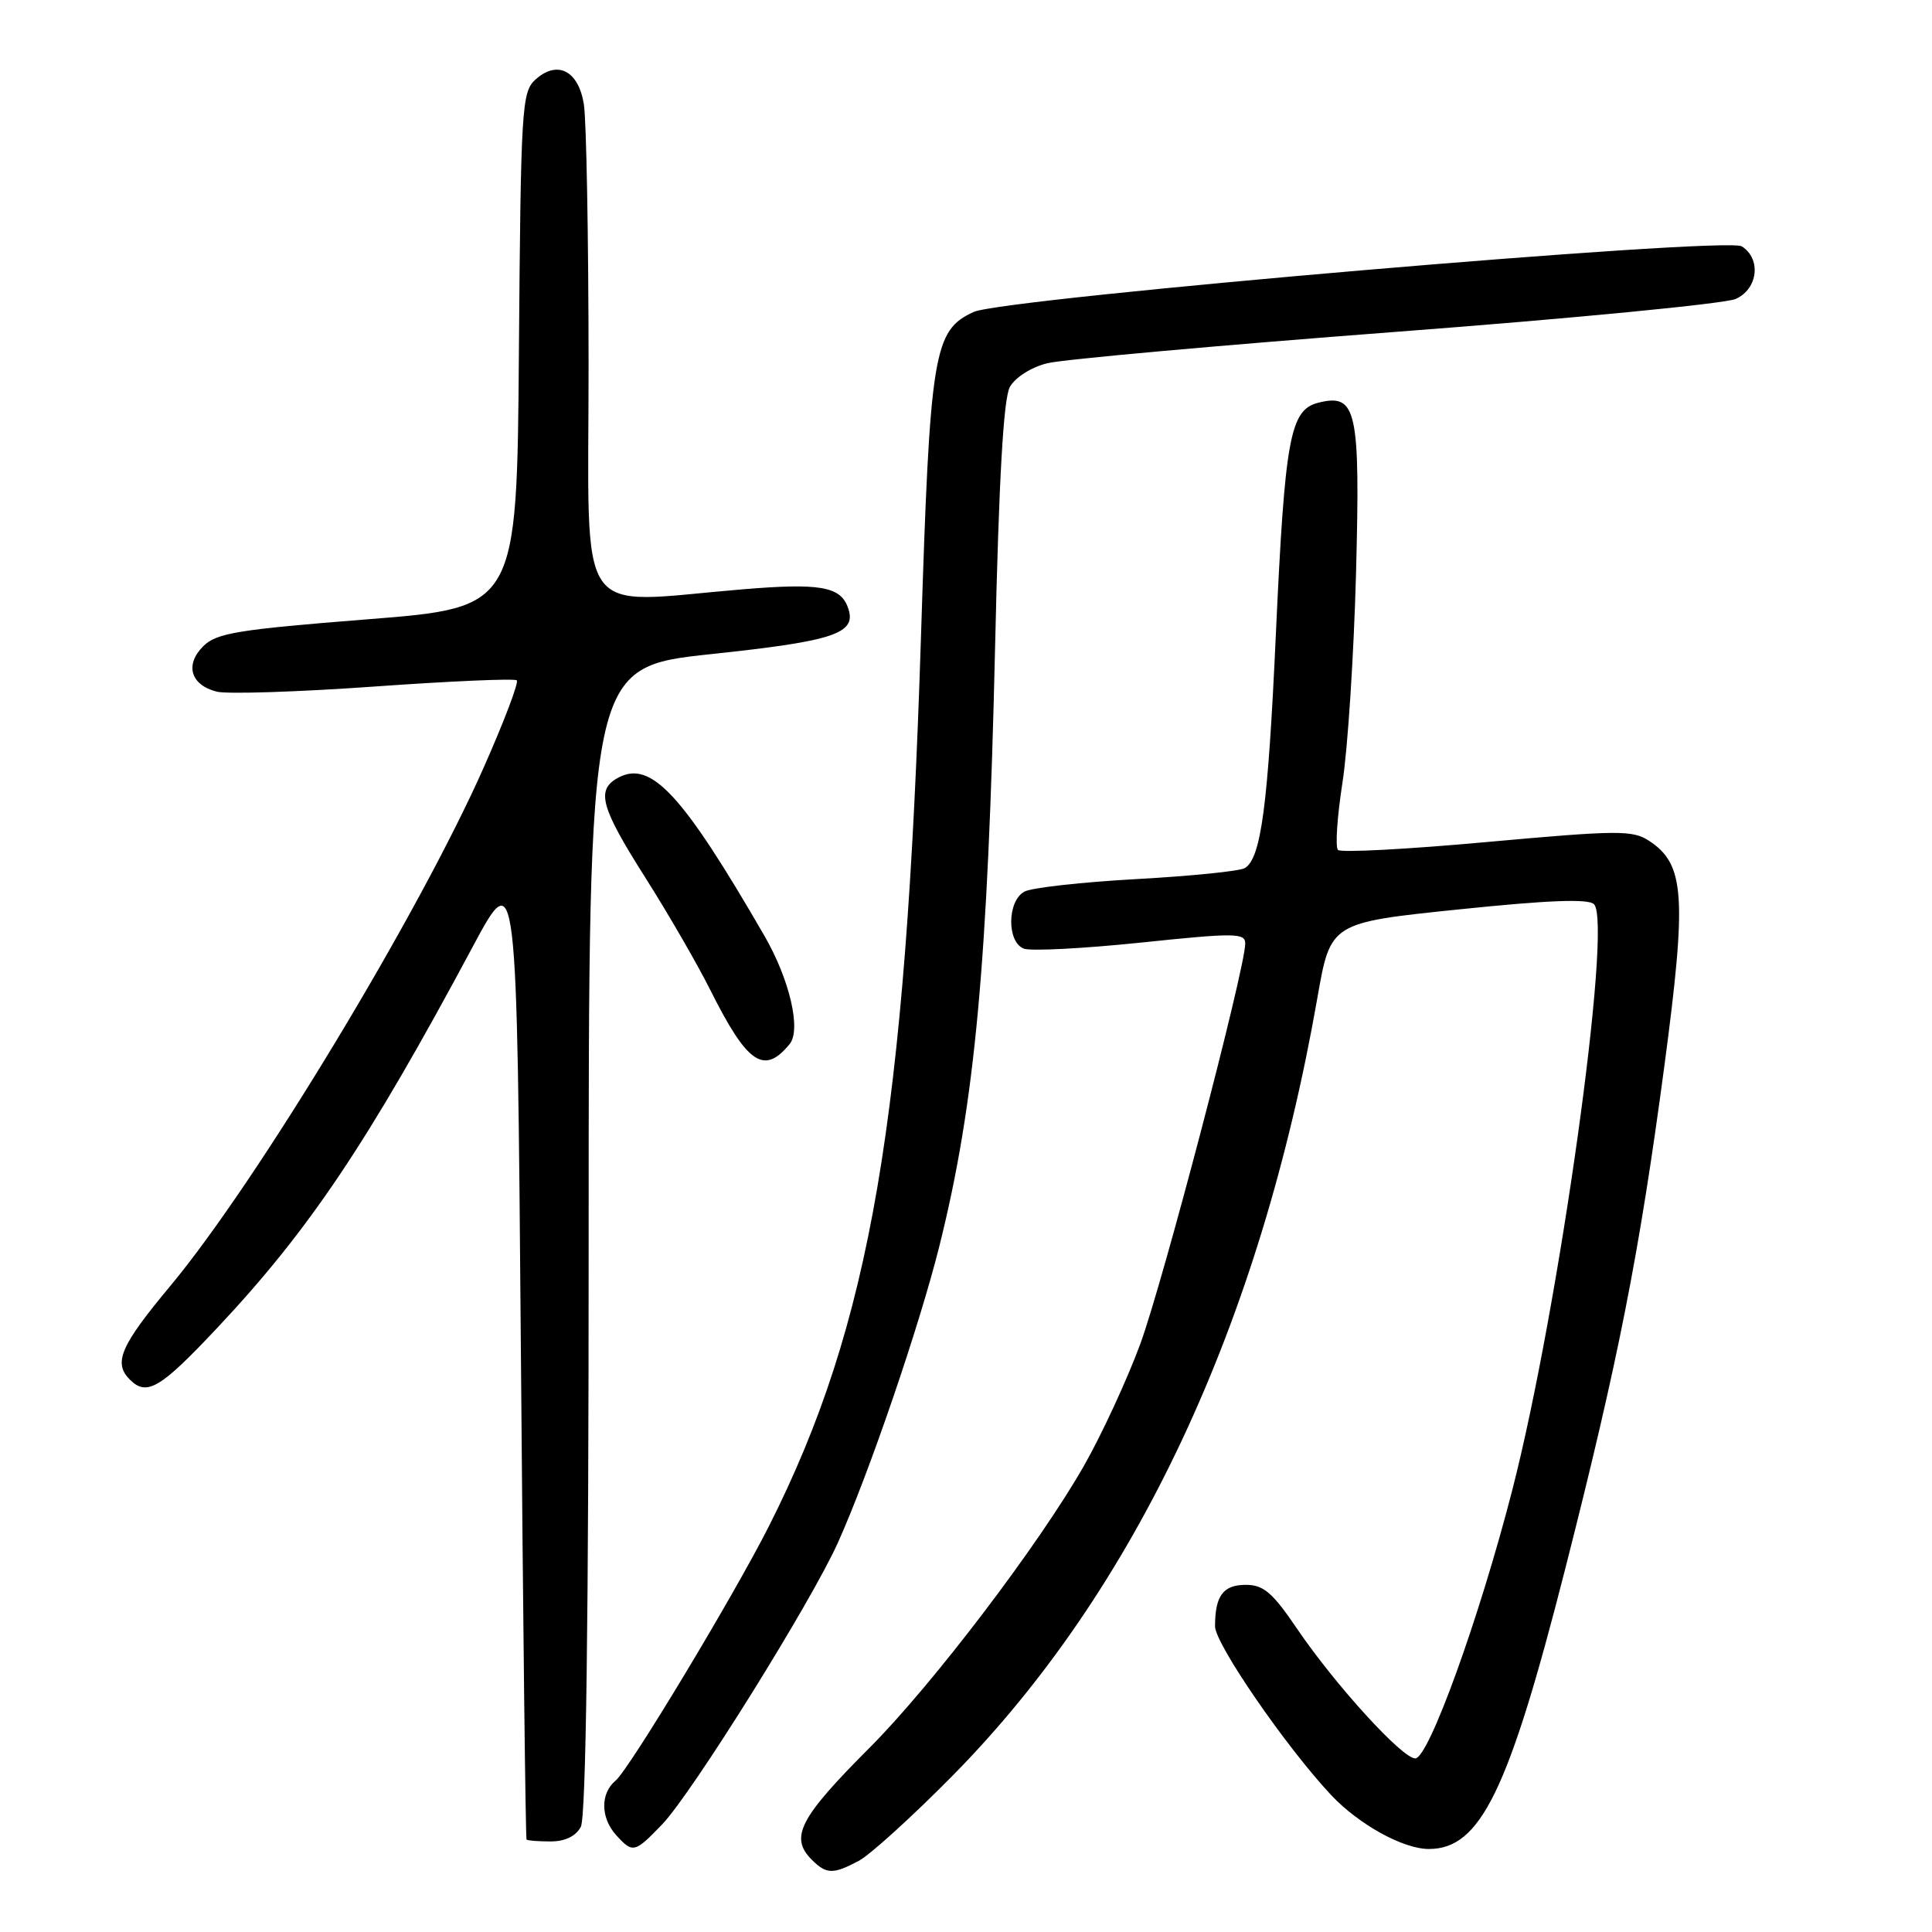 <?xml version="1.0" encoding="UTF-8" standalone="no"?>
<!DOCTYPE svg PUBLIC "-//W3C//DTD SVG 1.1//EN" "http://www.w3.org/Graphics/SVG/1.1/DTD/svg11.dtd" >
<svg xmlns="http://www.w3.org/2000/svg" xmlns:xlink="http://www.w3.org/1999/xlink" version="1.1" viewBox="0 0 256 256">
 <g >
 <path fill="currentColor"
d=" M 113.80 246.57 C 115.28 245.78 120.86 240.72 126.19 235.32 C 150.46 210.72 166.98 175.51 174.56 132.22 C 176.30 122.26 176.30 122.26 193.23 120.51 C 205.15 119.27 210.47 119.07 211.21 119.81 C 213.71 122.31 206.59 173.32 200.37 197.50 C 196.01 214.45 189.30 233.00 187.53 233.00 C 185.80 233.00 176.95 223.29 171.89 215.85 C 168.61 211.01 167.43 210.00 165.07 210.00 C 162.07 210.00 161.00 211.45 161.00 215.50 C 161.00 217.81 170.38 231.45 176.37 237.84 C 180.04 241.75 185.92 245.00 189.33 245.00 C 196.16 245.00 199.88 237.36 207.37 208.00 C 214.44 180.25 217.22 166.15 220.55 141.15 C 223.53 118.73 223.24 114.51 218.52 111.42 C 216.33 109.98 214.42 110.00 197.04 111.57 C 186.55 112.53 177.66 113.00 177.29 112.62 C 176.91 112.24 177.18 108.24 177.88 103.72 C 178.59 99.20 179.39 86.72 179.68 76.00 C 180.25 54.26 179.77 52.09 174.69 53.36 C 170.93 54.31 170.26 57.96 169.06 84.00 C 168.02 106.79 167.10 113.70 164.96 115.02 C 164.31 115.43 157.86 116.08 150.64 116.48 C 143.41 116.88 136.71 117.62 135.75 118.14 C 133.45 119.36 133.39 124.83 135.66 125.70 C 136.58 126.05 143.55 125.69 151.16 124.90 C 163.68 123.59 165.00 123.61 165.00 125.03 C 165.00 128.32 154.10 169.90 151.09 178.09 C 149.35 182.81 145.99 190.08 143.62 194.24 C 137.68 204.66 123.56 223.23 115.24 231.57 C 105.91 240.91 104.60 243.46 107.57 246.43 C 109.51 248.36 110.37 248.38 113.80 246.57 Z  M 87.73 241.75 C 91.68 237.63 107.40 212.44 111.01 204.45 C 115.12 195.33 121.84 175.68 124.50 165.00 C 129.19 146.15 130.89 127.82 131.86 85.50 C 132.36 63.42 132.97 52.81 133.81 51.28 C 134.52 50.01 136.62 48.67 138.77 48.13 C 140.82 47.62 161.62 45.75 185.00 43.97 C 208.38 42.20 228.62 40.23 230.00 39.61 C 232.95 38.27 233.40 34.29 230.79 32.64 C 228.71 31.32 132.95 39.51 129.00 41.34 C 123.68 43.81 123.23 46.58 122.03 84.50 C 120.01 148.35 115.37 175.52 101.90 202.20 C 97.26 211.39 83.37 234.45 81.57 235.94 C 79.53 237.63 79.57 240.87 81.65 243.17 C 83.85 245.59 84.09 245.53 87.73 241.75 Z  M 76.96 242.07 C 77.65 240.78 78.00 214.65 78.00 164.27 C 78.00 88.41 78.00 88.41 94.25 86.67 C 110.82 84.91 113.67 83.92 112.31 80.38 C 111.29 77.71 108.52 77.25 98.50 78.08 C 75.84 79.95 78.00 83.09 77.99 48.25 C 77.98 31.34 77.70 15.82 77.36 13.78 C 76.63 9.33 73.84 7.93 70.94 10.55 C 69.14 12.19 69.01 14.24 68.76 46.39 C 68.50 80.50 68.50 80.50 48.72 82.06 C 31.49 83.42 28.67 83.88 26.93 85.63 C 24.46 88.09 25.26 90.78 28.73 91.65 C 30.10 91.99 39.50 91.69 49.61 90.97 C 59.72 90.25 68.21 89.88 68.48 90.15 C 68.76 90.42 66.81 95.56 64.15 101.57 C 55.63 120.88 34.00 156.68 22.57 170.39 C 15.96 178.32 14.98 180.58 17.20 182.80 C 19.45 185.05 21.22 184.00 28.76 175.98 C 40.98 162.98 48.73 151.42 62.61 125.50 C 68.50 114.50 68.50 114.50 69.02 179.00 C 69.30 214.48 69.64 243.61 69.77 243.75 C 69.90 243.89 71.33 244.00 72.96 244.00 C 74.87 244.00 76.30 243.31 76.96 242.07 Z  M 104.64 138.33 C 106.18 136.43 104.63 129.78 101.29 124.00 C 90.45 105.25 86.27 100.72 81.93 103.04 C 78.94 104.64 79.56 106.91 85.51 116.29 C 88.54 121.07 92.43 127.79 94.15 131.24 C 99.03 140.99 101.25 142.49 104.64 138.33 Z "/>
</g>
</svg>